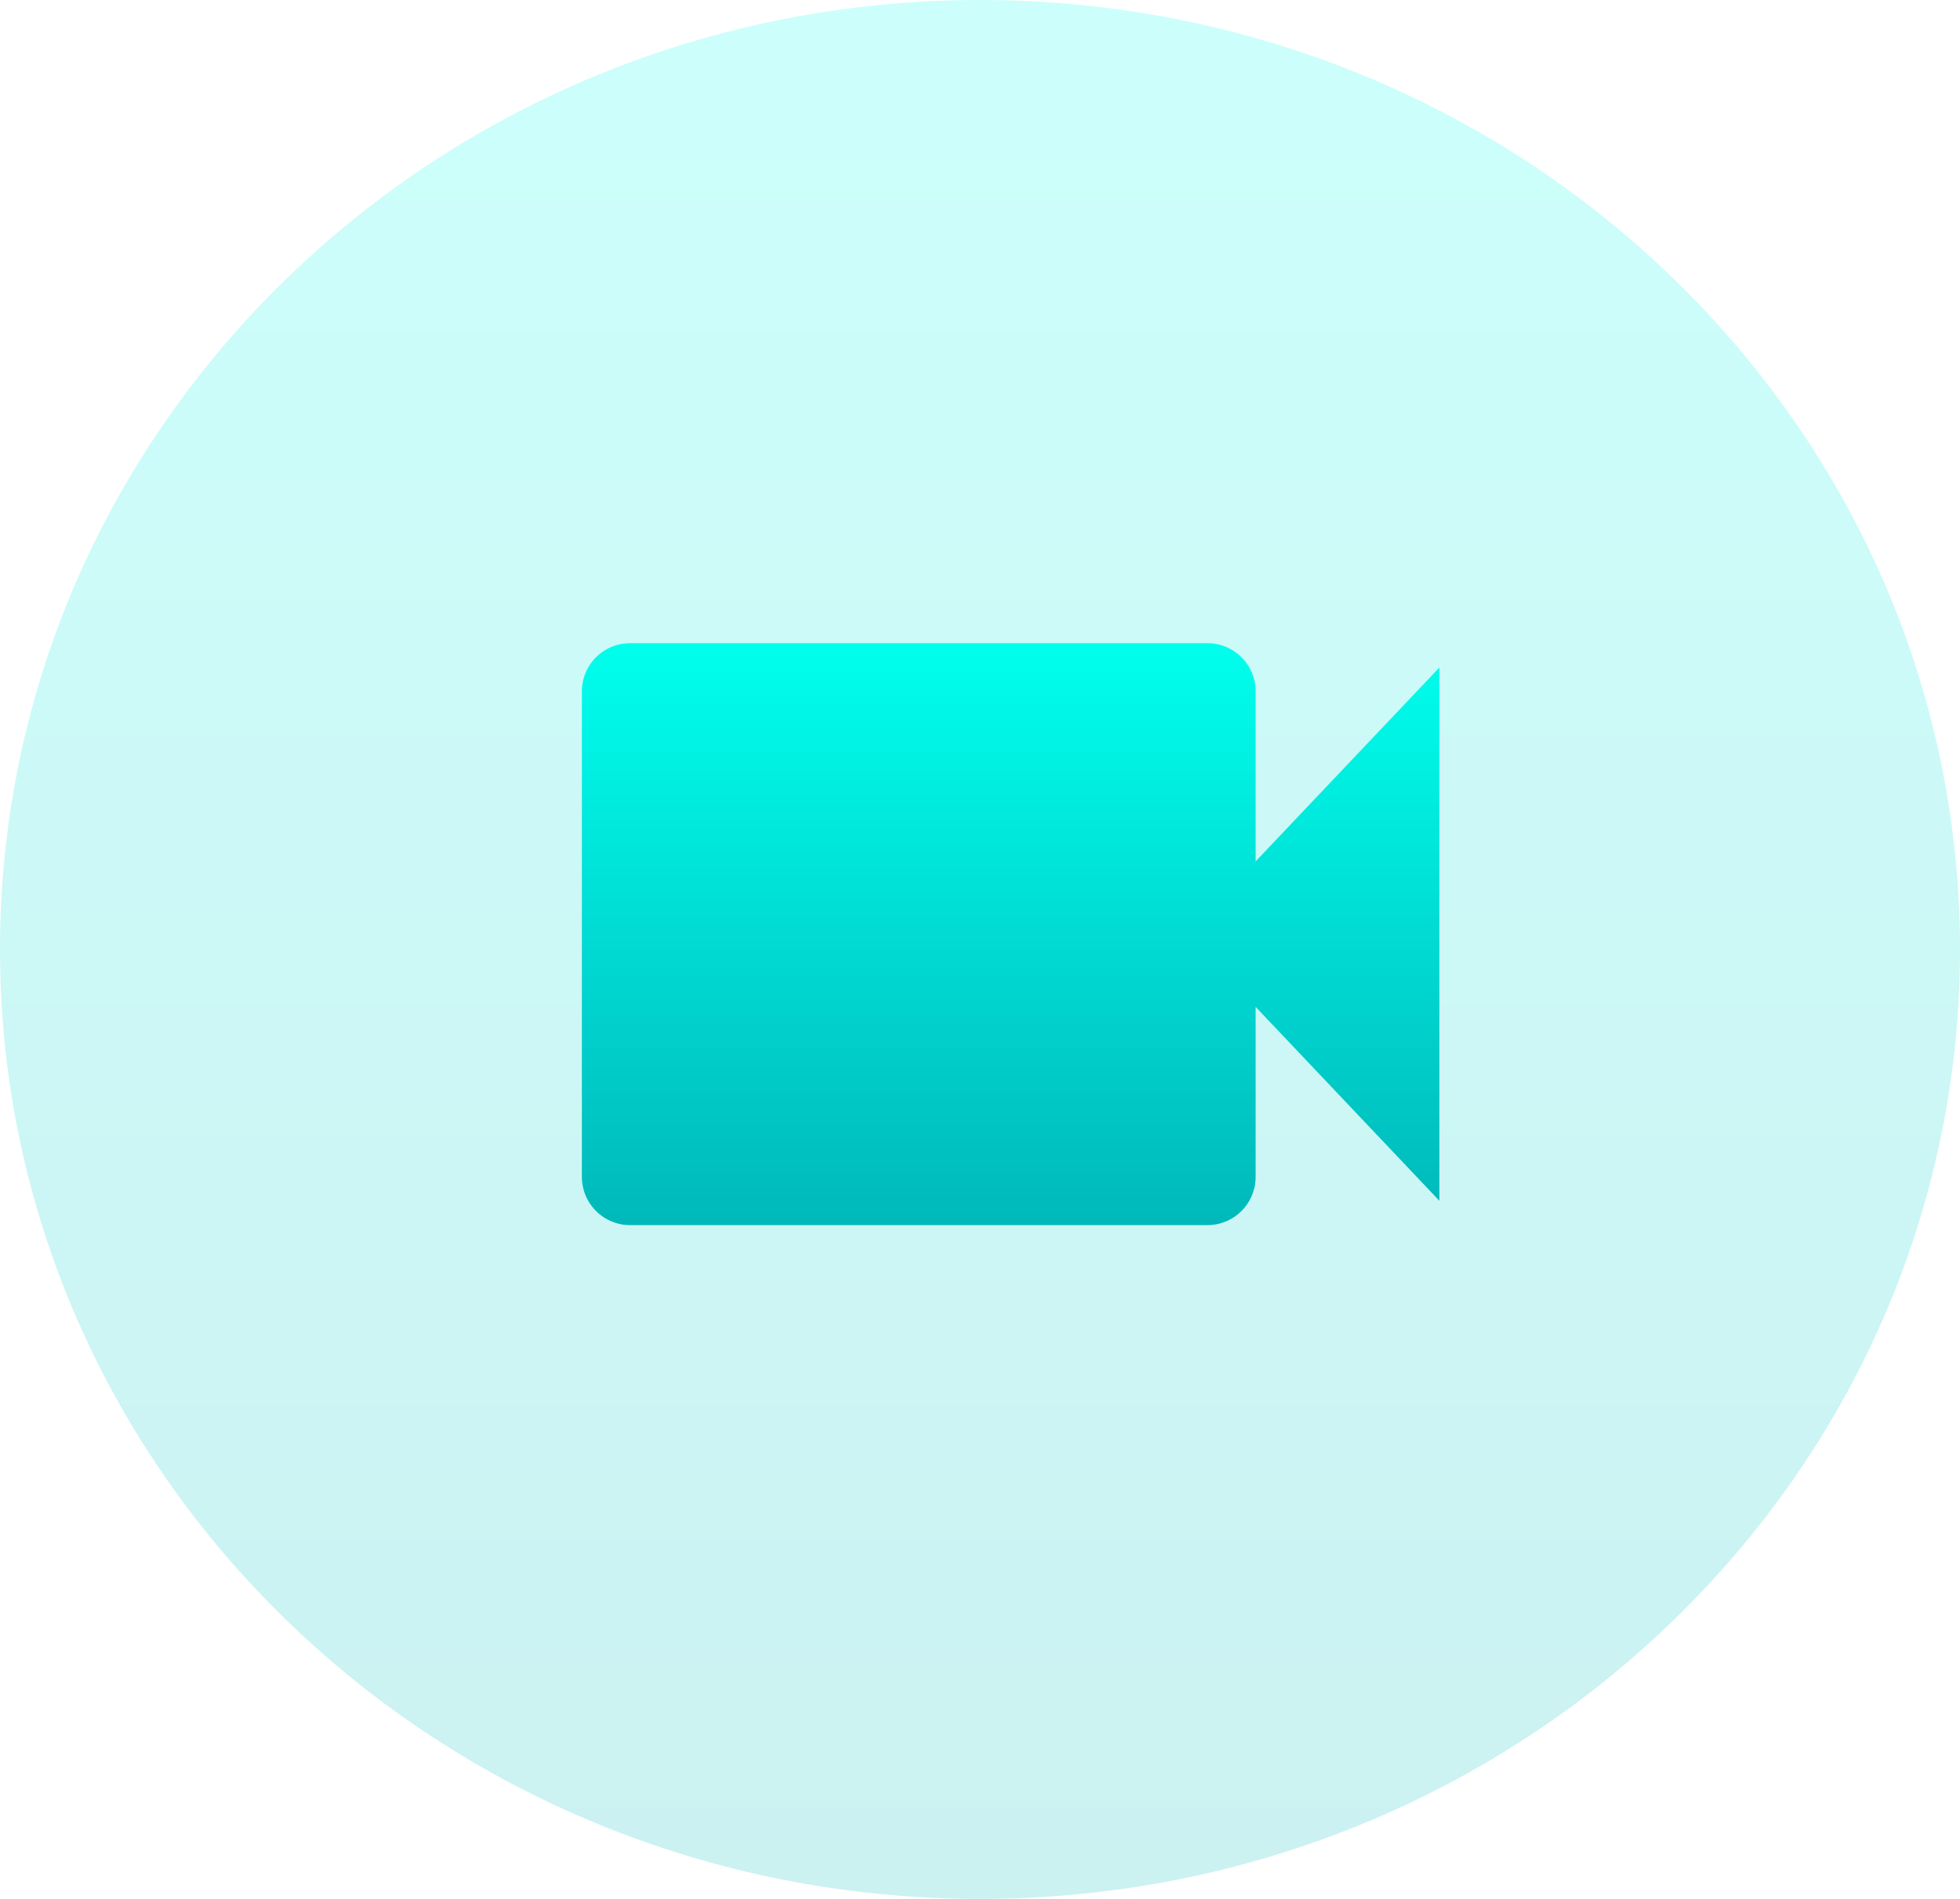 <svg xmlns="http://www.w3.org/2000/svg" xmlns:xlink="http://www.w3.org/1999/xlink" width="64" height="62" viewBox="0 0 64 62">
  <defs>
    <linearGradient id="linear-gradient" x1="0.5" x2="0.5" y2="1" gradientUnits="objectBoundingBox">
      <stop offset="0" stop-color="#00ffed"/>
      <stop offset="1" stop-color="#00b8ba"/>
    </linearGradient>
  </defs>
  <g id="Group_105" data-name="Group 105" transform="translate(-159 -766)">
    <path id="Path_358" data-name="Path 358" d="M32,0C49.673,0,64,13.879,64,31S49.673,62,32,62,0,48.121,0,31,14.327,0,32,0Z" transform="translate(159 766)" opacity="0.2" fill="url(#linear-gradient)"/>
    <path id="Icon_ionic-md-videocam" data-name="Icon ionic-md-videocam" d="M24.25,14.859V9.316a1.572,1.572,0,0,0-1.556-1.581H3.806A1.572,1.572,0,0,0,2.25,9.316V25.147a1.577,1.577,0,0,0,1.556,1.588H22.694a1.576,1.576,0,0,0,1.556-1.581V19.609l6,6.331V8.528Z" transform="translate(175.75 779.266)" fill="url(#linear-gradient)"/>
  </g>
</svg>
